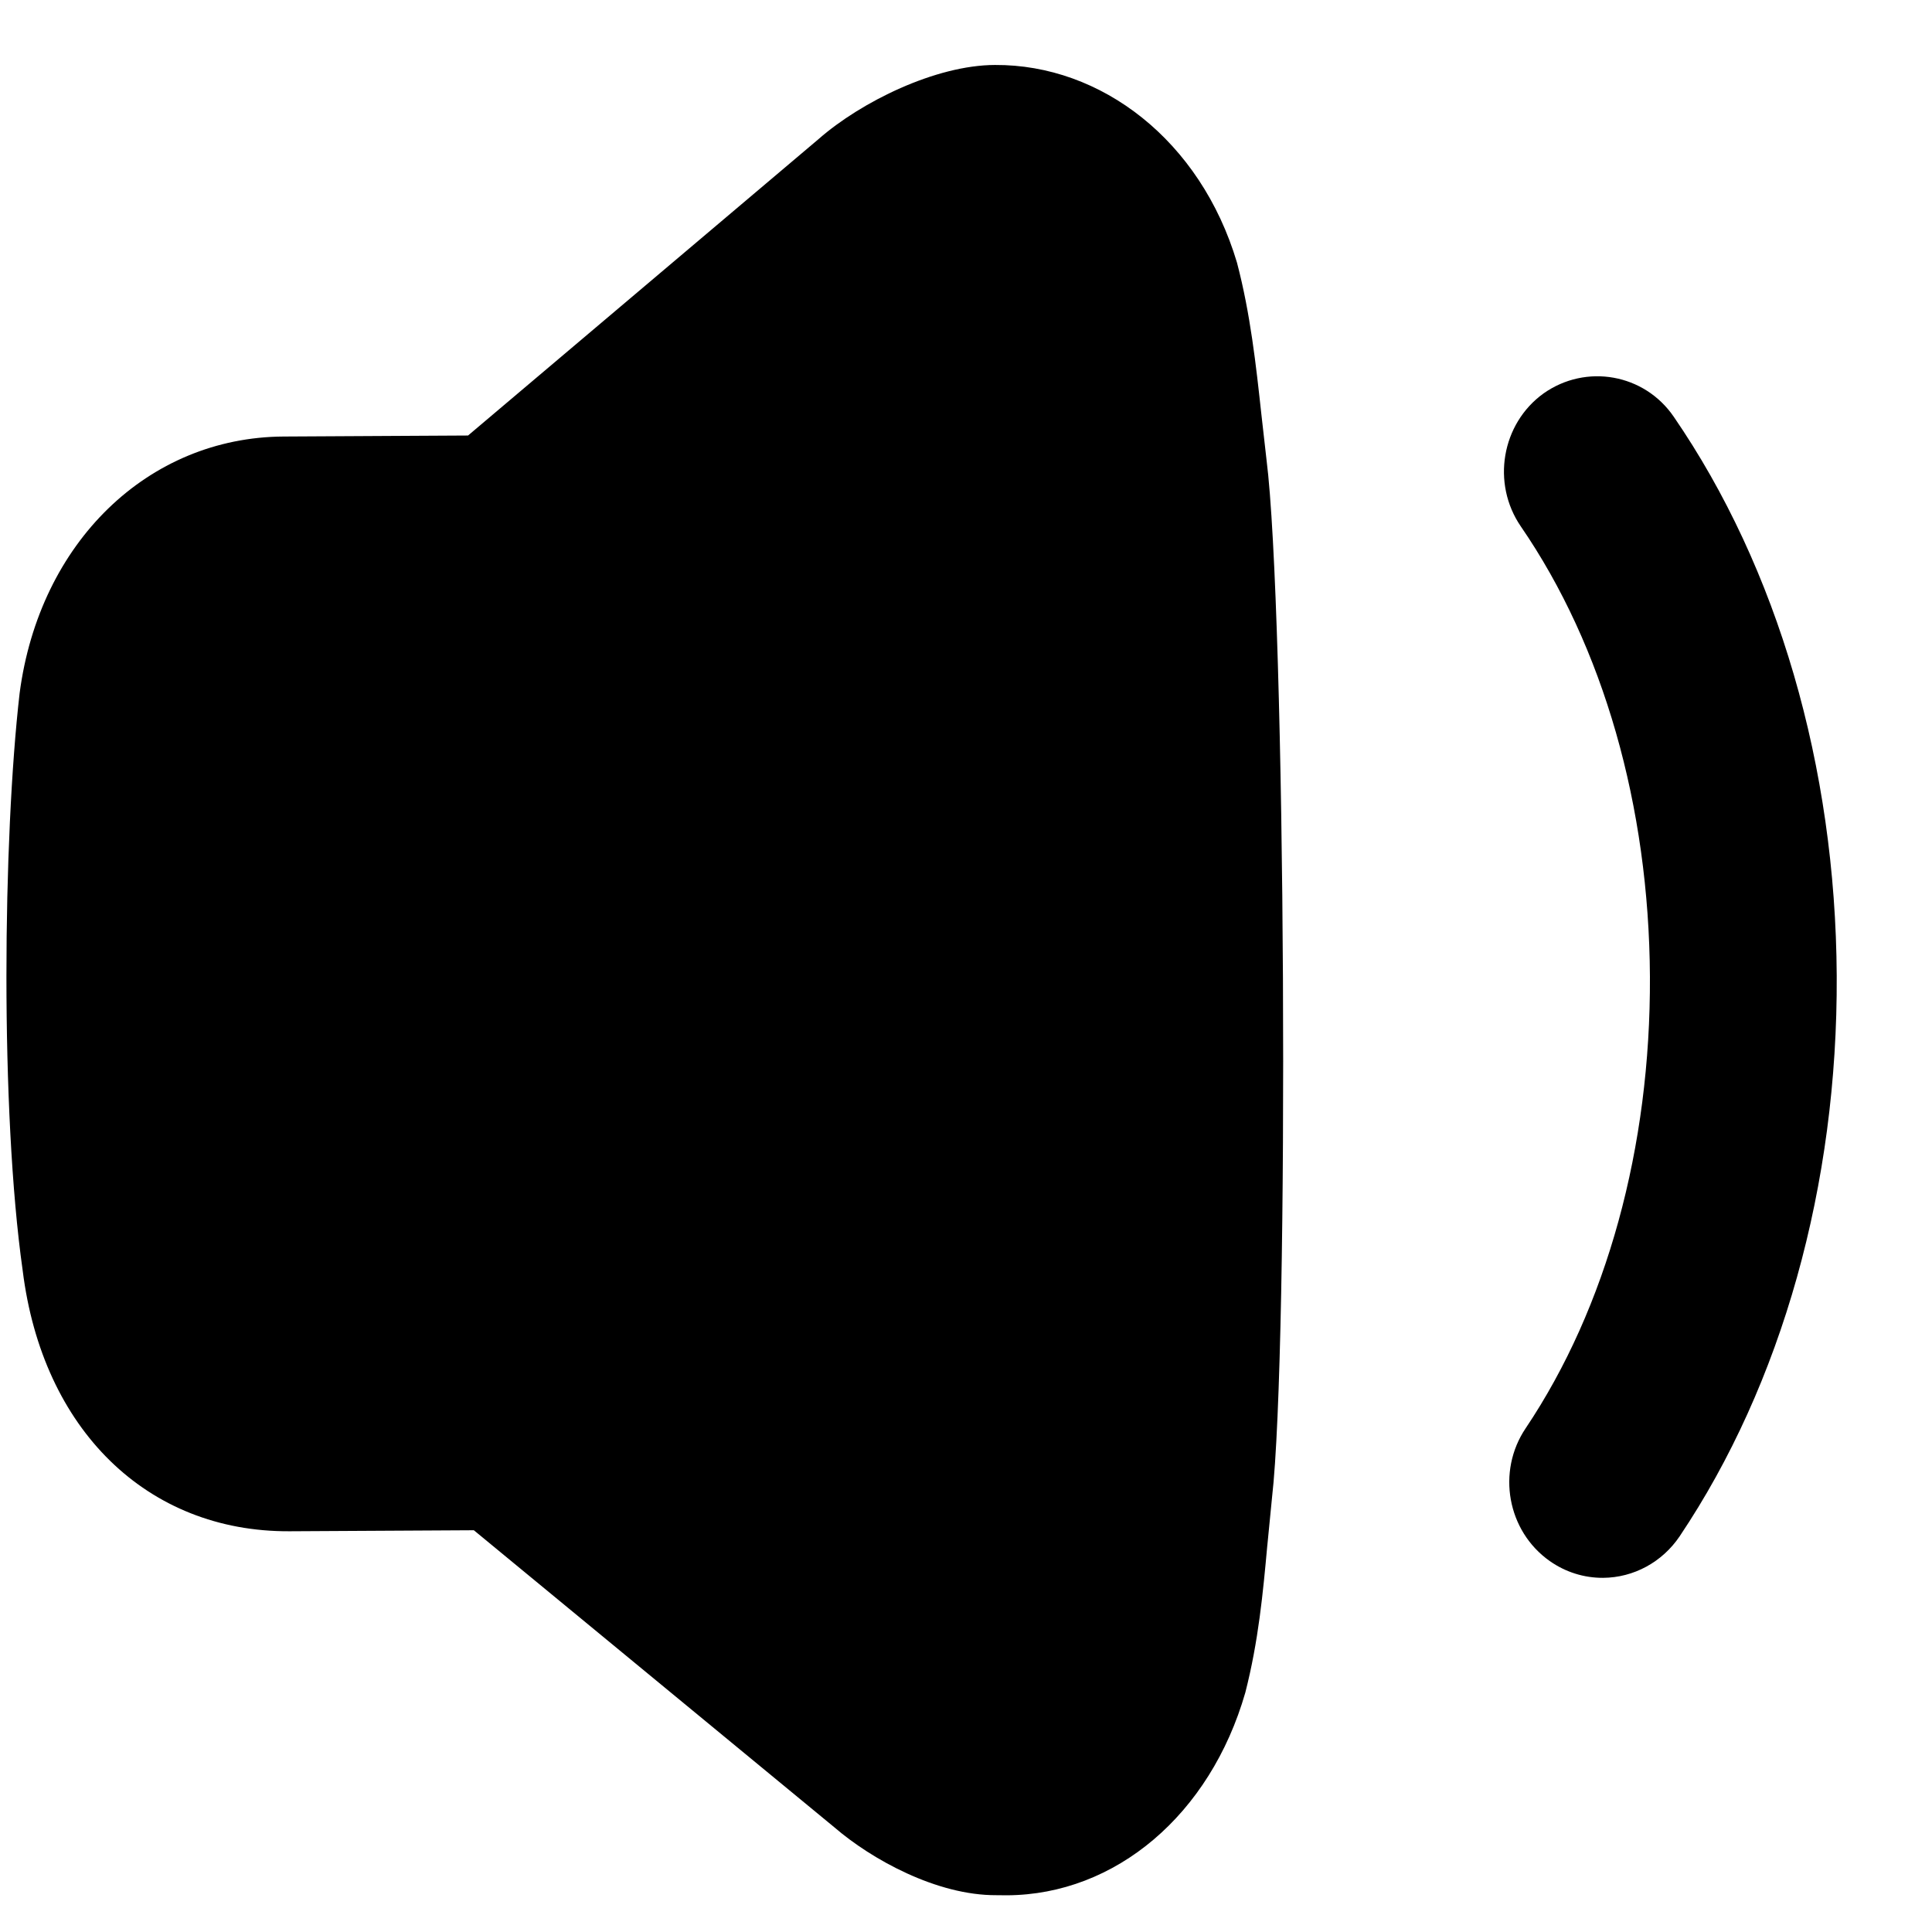 <svg width="19" height="19" viewBox="0 0 19 19" fill="none" xmlns="http://www.w3.org/2000/svg">
<path fill-rule="evenodd" clip-rule="evenodd" d="M12.165 2.583C12.297 3.085 12.352 3.59 12.405 4.076L12.455 4.518C12.643 5.993 12.681 13.245 12.509 14.733L12.464 15.192L12.463 15.2C12.421 15.661 12.377 16.137 12.247 16.645C11.901 17.849 10.968 18.633 9.904 18.639C9.87 18.639 9.836 18.639 9.799 18.638C9.211 18.641 8.569 18.284 8.206 17.971L4.66 15.049L2.847 15.059C1.447 15.066 0.417 14.059 0.223 12.494C0.001 10.928 0.029 8.241 0.193 6.817C0.388 5.333 1.456 4.3 2.79 4.293L4.603 4.283L8.051 1.367C8.467 1.002 9.202 0.64 9.785 0.639C10.829 0.633 11.807 1.38 12.165 2.583ZM15.18 3.869C15.598 3.574 16.171 3.676 16.46 4.098C17.482 5.586 18.052 7.538 18.063 9.595C18.074 11.652 17.524 13.61 16.518 15.109C16.347 15.362 16.067 15.515 15.765 15.517C15.578 15.518 15.396 15.461 15.241 15.352C14.823 15.058 14.717 14.472 15.004 14.046C15.801 12.858 16.234 11.281 16.226 9.605C16.217 7.928 15.767 6.357 14.957 5.178C14.666 4.754 14.766 4.167 15.18 3.869Z" fill="black"/>
</svg>
